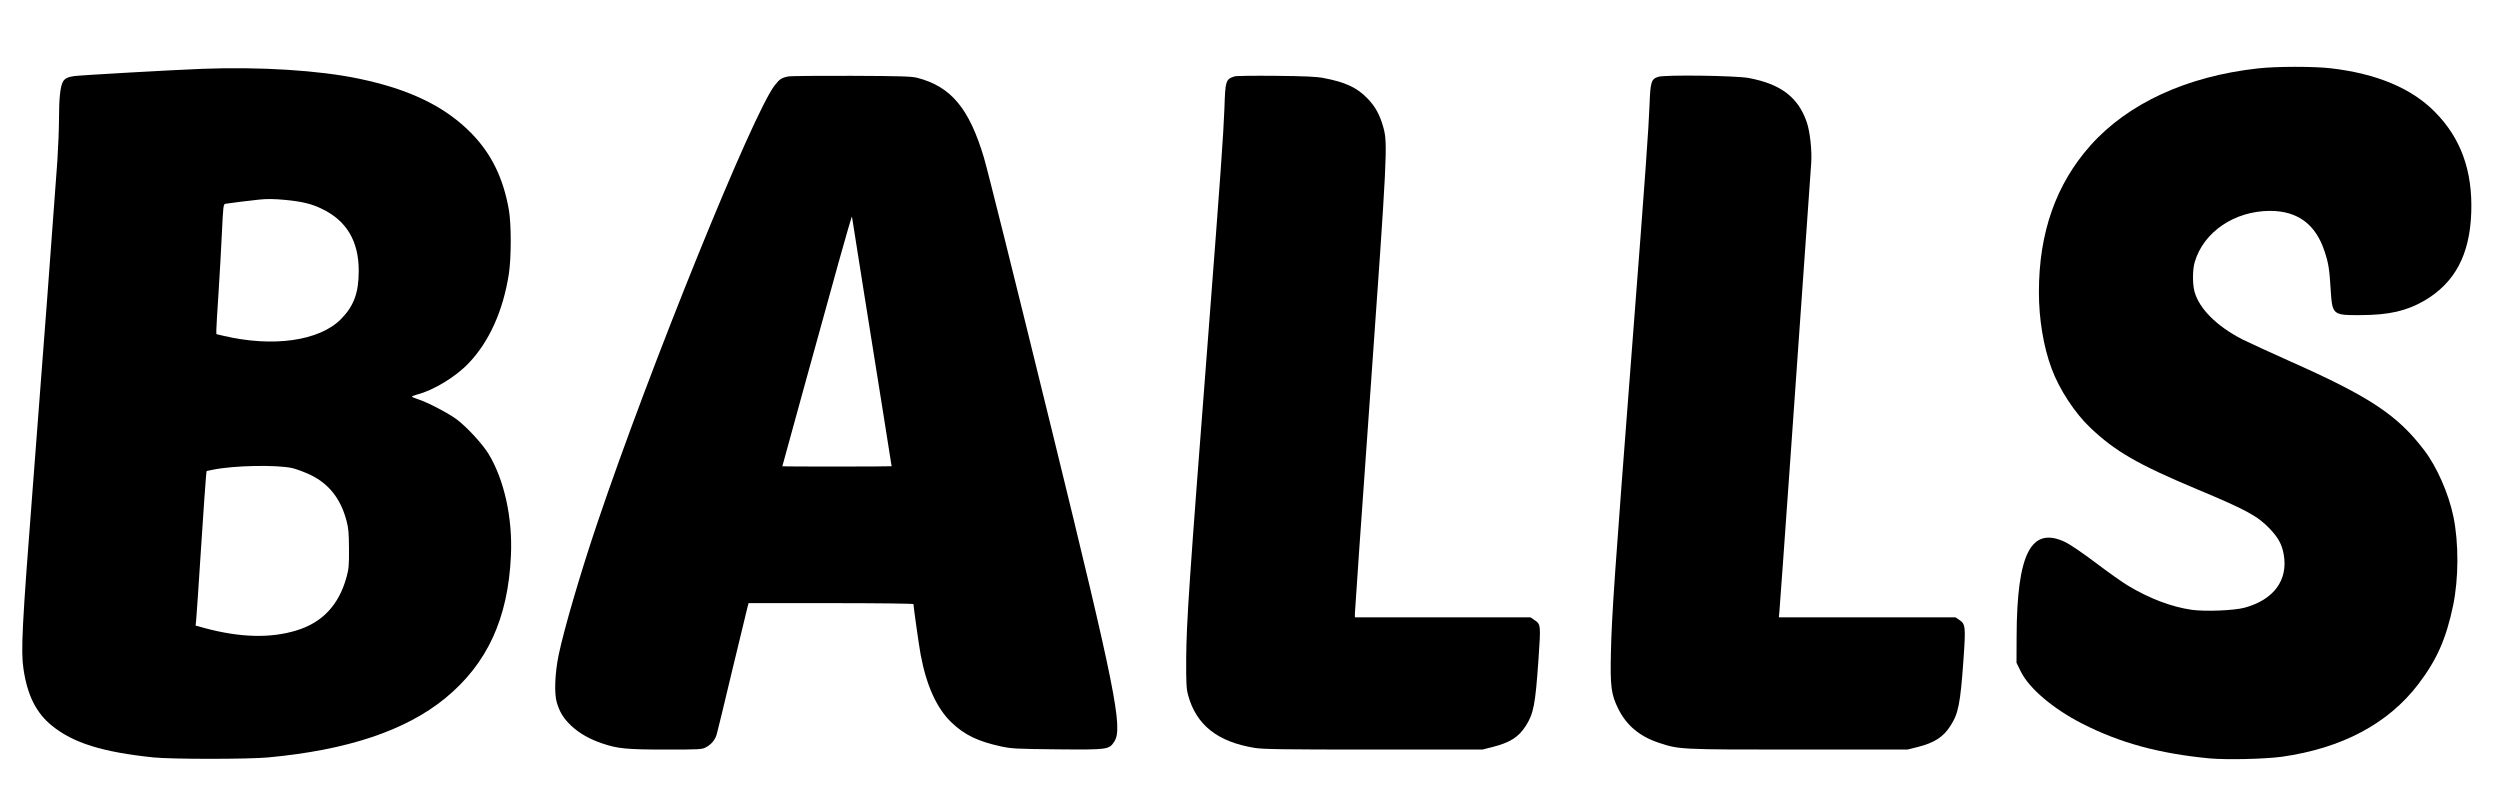 <?xml version="1.0" standalone="no"?>
<!DOCTYPE svg PUBLIC "-//W3C//DTD SVG 20010904//EN"
 "http://www.w3.org/TR/2001/REC-SVG-20010904/DTD/svg10.dtd">
<svg version="1.0" xmlns="http://www.w3.org/2000/svg"
 width="2288pt" height="738pt" viewBox="0 0 2288 738"
 preserveAspectRatio="xMidYMid meet">

<g transform="translate(0,738) scale(0.1,-0.1)"
fill="#000000" stroke="none">
<path d="M20665 6754 c-651 -72 -1188 -319 -1532 -704 -317 -356 -473 -799
-473 -1344 0 -246 42 -501 117 -701 69 -187 212 -406 354 -540 229 -217 435
-336 984 -566 443 -185 549 -243 659 -359 77 -82 110 -142 126 -231 44 -236
-90 -419 -359 -491 -97 -26 -360 -36 -483 -19 -186 27 -389 104 -584 222 -47
28 -179 121 -292 207 -123 92 -237 170 -281 191 -313 148 -442 -104 -445 -864
l-1 -241 39 -79 c76 -155 295 -341 561 -477 346 -177 706 -275 1168 -319 156
-14 505 -6 660 15 551 78 974 303 1249 664 170 222 256 418 319 721 51 246 52
572 3 811 -44 213 -151 457 -268 610 -245 322 -499 490 -1231 815 -181 81
-377 171 -435 200 -234 121 -394 281 -436 437 -19 71 -18 202 2 269 81 276
363 468 689 469 252 0 418 -122 499 -369 36 -107 45 -164 56 -345 15 -240 17
-241 275 -240 259 1 421 38 584 133 278 163 415 420 428 806 13 380 -94 679
-331 919 -214 218 -534 352 -954 401 -156 18 -500 18 -667 -1z"/>
<path d="M1850 6750 c-265 -10 -1109 -58 -1169 -66 -61 -8 -90 -23 -107 -55
-22 -44 -34 -152 -34 -330 0 -91 -7 -266 -15 -390 -21 -306 -152 -2055 -225
-2989 -98 -1265 -110 -1497 -85 -1663 36 -243 117 -403 262 -520 195 -157 459
-240 928 -289 164 -17 864 -17 1050 0 728 68 1258 246 1620 542 384 315 575
729 601 1304 16 343 -60 691 -203 929 -56 92 -195 244 -291 317 -75 57 -271
159 -356 186 -31 10 -56 20 -56 24 0 3 21 12 47 19 153 40 355 163 473 288
188 197 315 481 367 816 23 152 23 457 0 587 -50 286 -157 507 -335 692 -241
250 -568 410 -1038 508 -369 77 -906 110 -1434 90z m765 -1200 c150 -15 236
-35 330 -81 227 -108 339 -297 338 -569 0 -201 -45 -322 -164 -442 -198 -198
-619 -258 -1071 -152 l-68 16 0 42 c0 22 9 174 20 336 10 162 25 411 31 553
12 247 13 258 33 262 21 4 239 32 306 38 74 8 139 7 245 -3z m60 -2454 c39 -9
112 -37 164 -61 171 -82 279 -219 332 -420 18 -66 22 -110 23 -255 1 -153 -2
-186 -22 -260 -70 -255 -219 -416 -456 -489 -239 -74 -517 -67 -844 21 l-82
23 5 45 c3 25 23 324 45 665 22 341 43 639 46 662 l5 42 57 12 c189 39 583 47
727 15z"/>
<path d="M7213 6680 c-60 -12 -78 -24 -122 -80 -199 -252 -1145 -2585 -1627
-4015 -149 -441 -301 -959 -351 -1198 -34 -164 -42 -351 -18 -433 26 -90 62
-149 134 -217 74 -69 167 -122 286 -162 140 -47 220 -55 578 -55 306 0 330 1
366 20 50 25 88 71 101 122 7 22 70 284 141 582 71 297 134 558 140 579 l10
37 754 0 c431 0 755 -4 755 -9 0 -23 52 -391 66 -464 53 -283 148 -491 282
-619 118 -113 241 -173 452 -219 98 -21 132 -23 514 -27 468 -4 475 -3 524 71
81 123 9 483 -567 2832 -368 1500 -587 2378 -627 2515 -134 447 -299 646 -606
727 -54 14 -137 17 -603 19 -297 1 -559 -1 -582 -6z m692 -1965 c59 -368 140
-879 181 -1134 40 -255 74 -466 74 -468 0 -1 -225 -3 -500 -3 -275 0 -500 1
-500 3 0 3 358 1301 516 1870 66 236 120 423 121 415 2 -7 50 -314 108 -683z"/>
<path d="M11299 6681 c-81 -26 -85 -39 -93 -291 -9 -236 -35 -609 -146 -2050
-177 -2289 -202 -2657 -204 -2990 -1 -225 2 -275 17 -330 74 -275 270 -430
611 -485 76 -12 259 -15 1087 -15 l996 0 95 24 c156 40 235 89 300 190 74 115
89 194 118 610 22 321 22 322 -39 363 l-34 23 -803 0 -804 0 0 36 c0 20 63
928 141 2018 154 2164 160 2281 121 2424 -31 116 -74 196 -146 270 -96 100
-202 150 -403 188 -69 13 -164 17 -438 20 -192 2 -362 0 -376 -5z"/>
<path d="M15176 6677 c-63 -20 -72 -47 -79 -249 -9 -230 -38 -641 -157 -2183
-165 -2144 -189 -2488 -197 -2840 -7 -309 3 -382 67 -511 75 -152 196 -254
372 -312 188 -62 182 -62 1279 -62 l996 0 96 24 c150 38 232 91 296 191 75
115 92 204 121 611 21 302 18 323 -39 361 l-34 23 -809 0 -808 0 5 52 c5 39
189 2650 291 4103 8 115 -10 286 -40 375 -78 229 -236 350 -531 406 -117 22
-767 31 -829 11z"/>
</g>
</svg>
